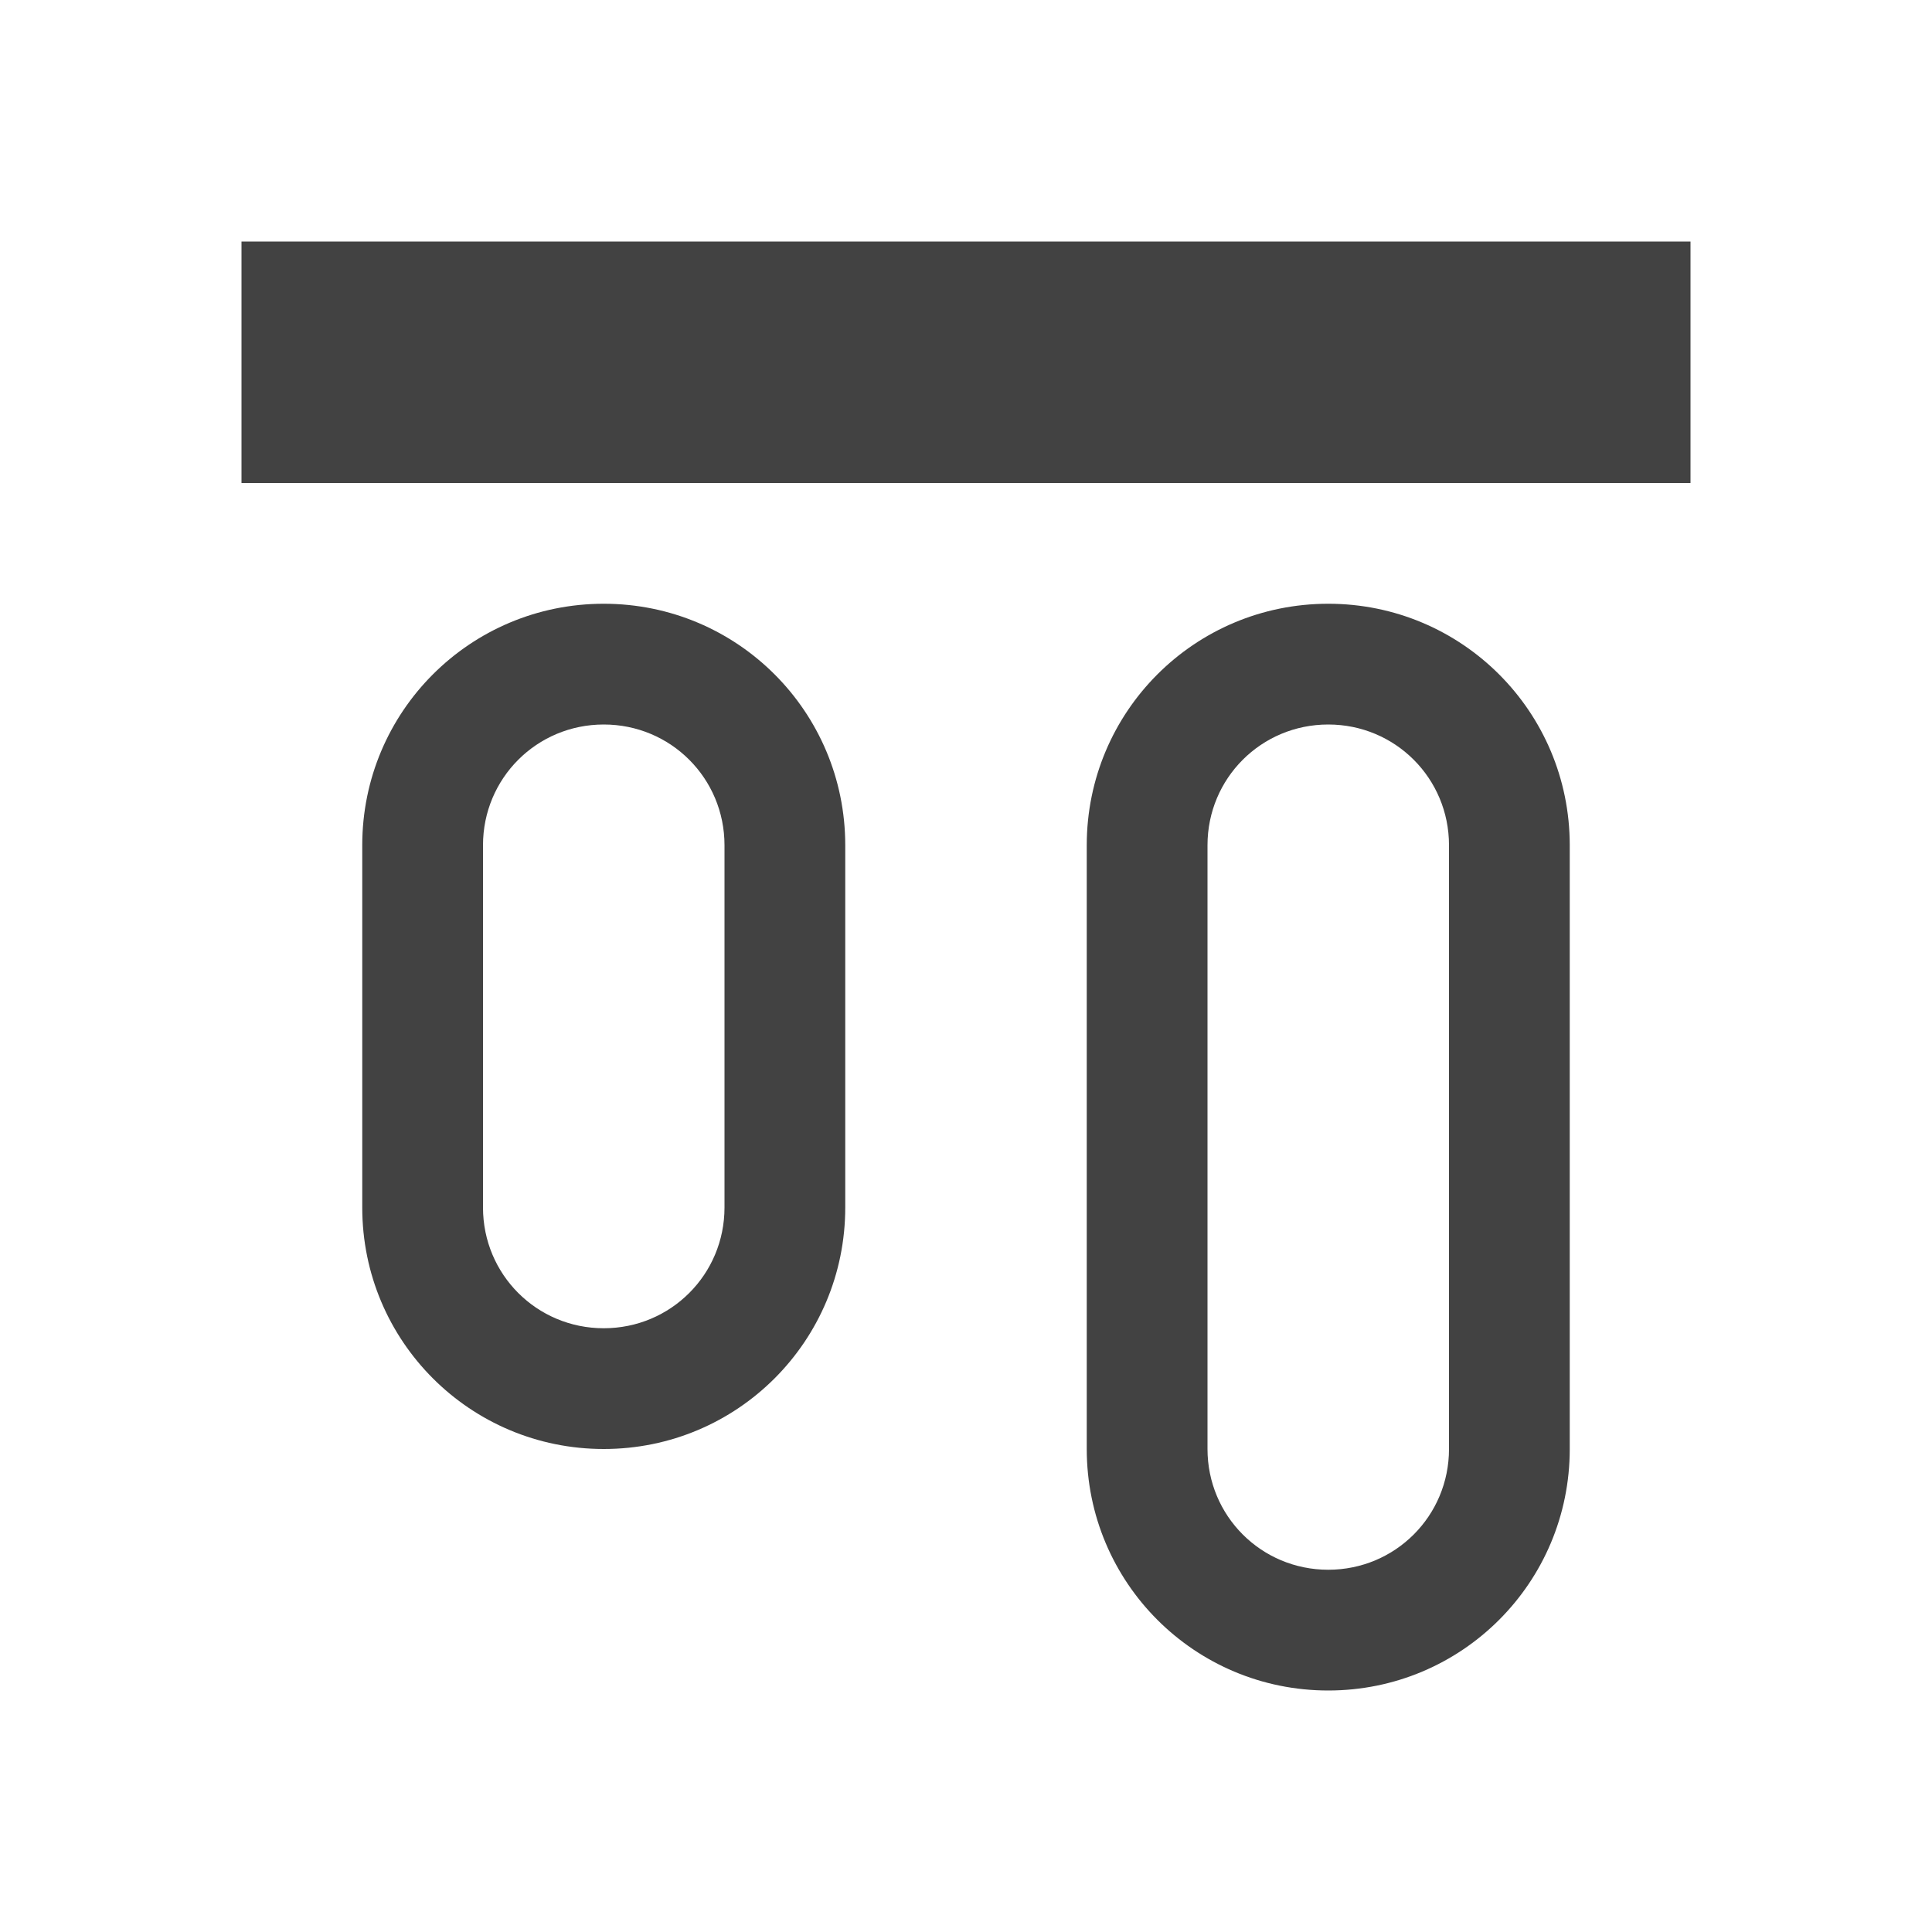 
<svg xmlns="http://www.w3.org/2000/svg" xmlns:xlink="http://www.w3.org/1999/xlink" width="24px" height="24px" viewBox="0 0 24 24" version="1.1">
<g id="surface1">
<defs>
  <style id="current-color-scheme" type="text/css">
   .ColorScheme-Text { color:#424242; } .ColorScheme-Highlight { color:#eeeeee; }
  </style>
 </defs>
<path style="fill:currentColor" class="ColorScheme-Text" d="M 21 3 L 3 3 L 3 6 L 21 6 Z M 19.5 10.5 C 19.5 8.84 18.16 7.5 16.5 7.5 C 14.84 7.5 13.5 8.84 13.5 10.5 L 13.5 18 C 13.5 19.66 14.84 21 16.5 21 C 18.16 21 19.5 19.66 19.5 18 Z M 18 10.5 L 18 18 C 18 18.832 17.332 19.5 16.5 19.5 C 15.668 19.5 15 18.832 15 18 L 15 10.5 C 15 9.668 15.668 9 16.5 9 C 17.332 9 18 9.668 18 10.5 Z M 10.5 10.5 C 10.5 8.84 9.16 7.5 7.5 7.5 C 5.84 7.5 4.5 8.84 4.5 10.5 L 4.5 15 C 4.5 16.66 5.84 18 7.5 18 C 9.16 18 10.5 16.66 10.5 15 Z M 9 10.5 L 9 15 C 9 15.832 8.332 16.5 7.5 16.5 C 6.668 16.5 6 15.832 6 15 L 6 10.5 C 6 9.668 6.668 9 7.5 9 C 8.332 9 9 9.668 9 10.5 Z M 9 10.5 "/>
</g>
</svg>
